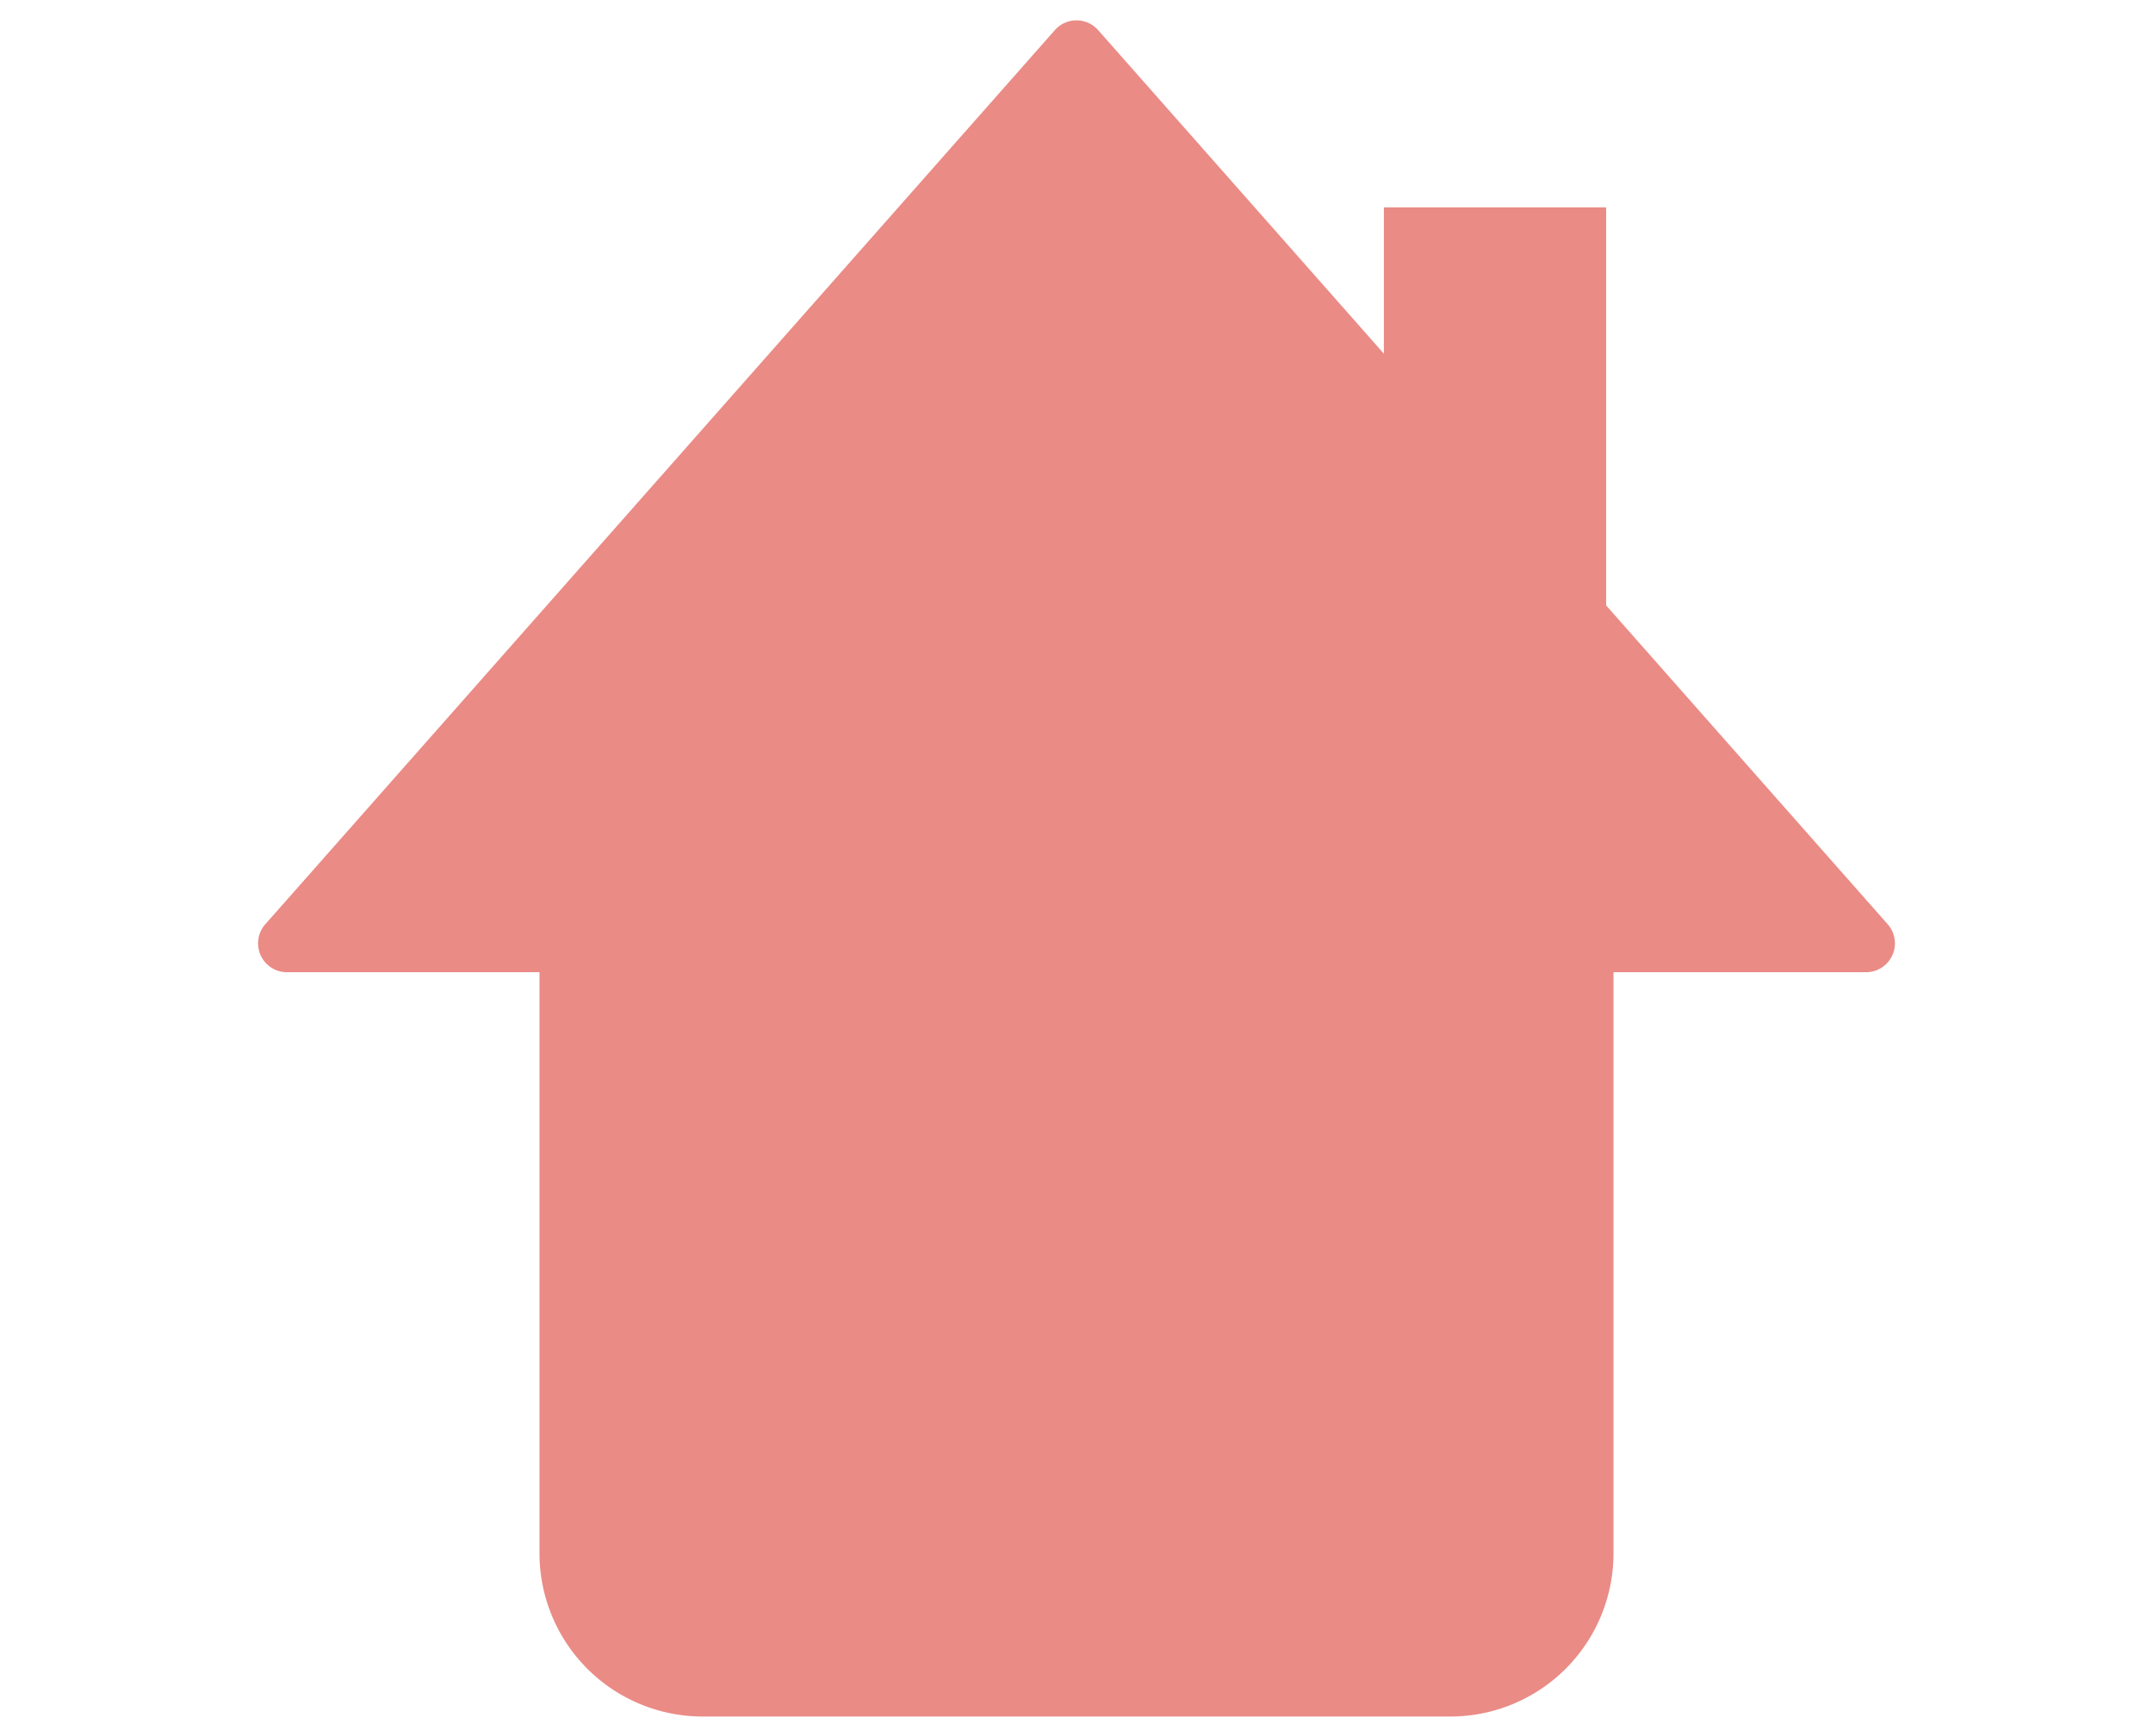 <svg id="Layer_1" data-name="Layer 1" xmlns="http://www.w3.org/2000/svg" width="155" height="125" viewBox="0 0 155 125">
  <defs>
    <style>
      .cls-1 {
        fill: #ea8b86;
      }
    </style>
  </defs>
  <path class="cls-1" d="M135.86,66.5,79.06,2.17a2.08,2.08,0,0,0-3.12,0L19.14,66.5A2.08,2.08,0,0,0,20.7,70H38.84v41.87a11.75,11.75,0,0,0,11.71,11.72h53.9a11.75,11.75,0,0,0,11.71-11.72V70H134.3A2.08,2.08,0,0,0,135.86,66.5Z"/>
  <rect class="cls-1" x="99.63" y="14.93" width="16" height="39"/>
</svg>
